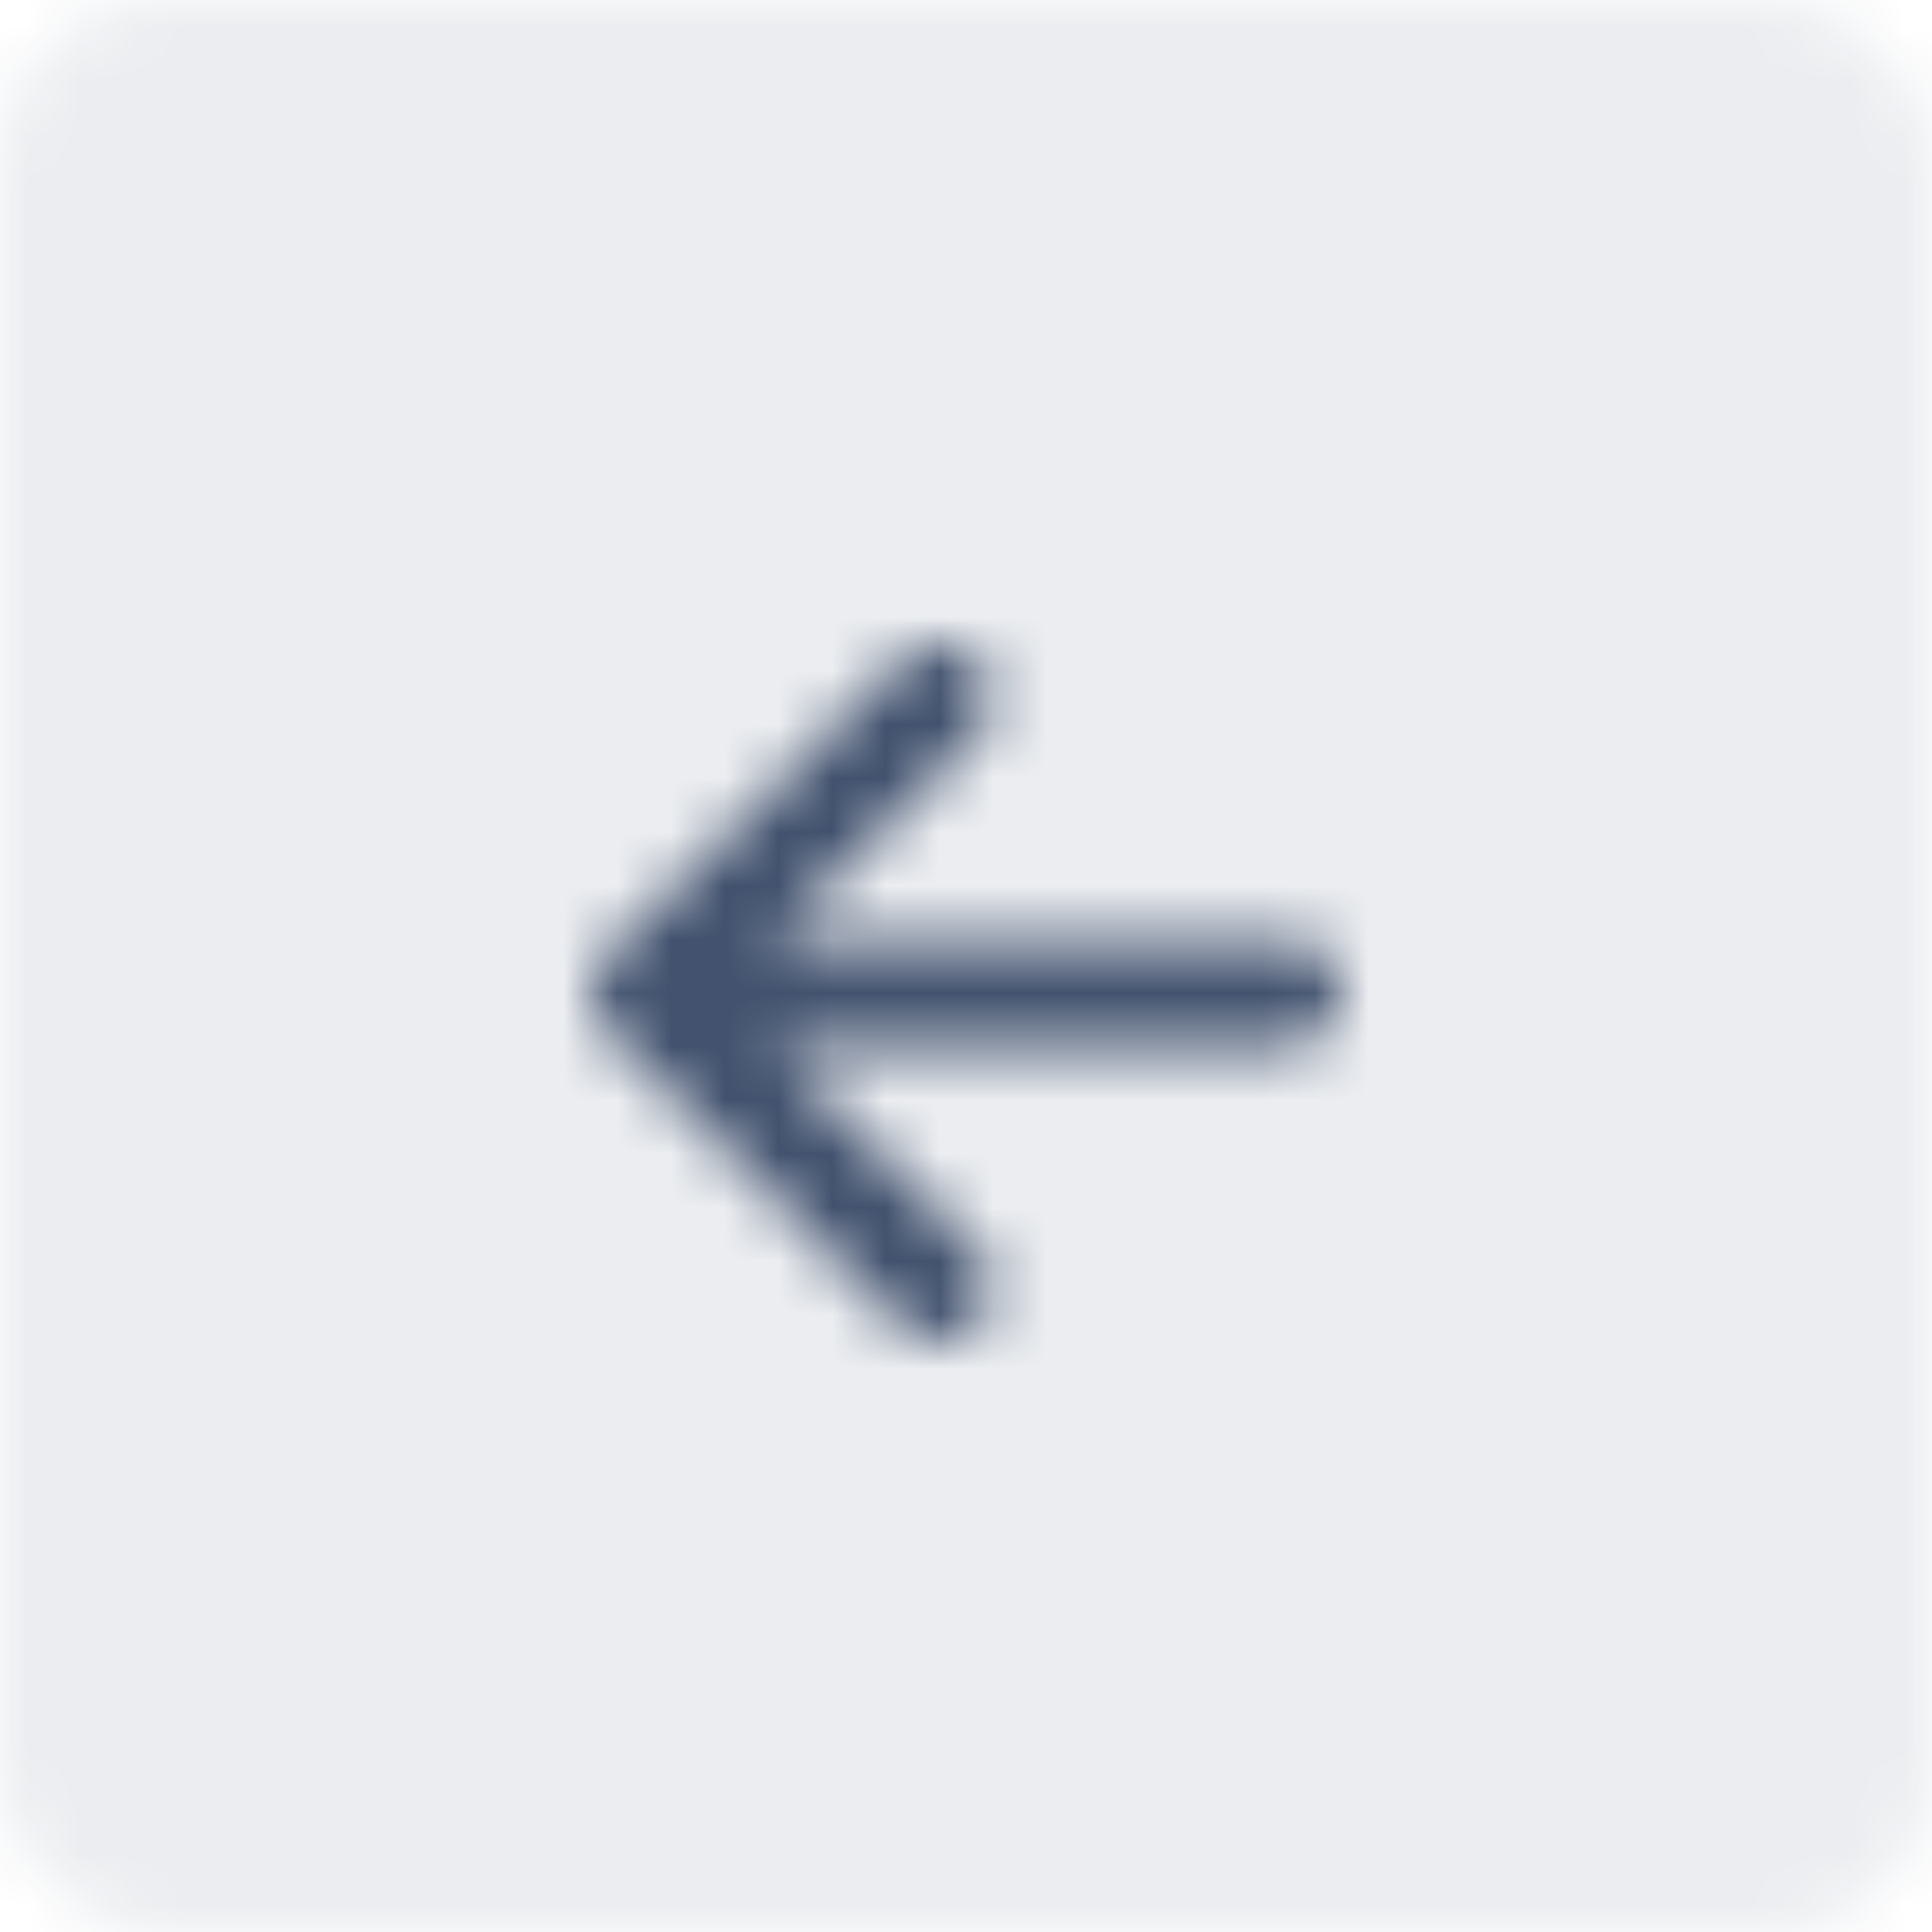 <svg xmlns="http://www.w3.org/2000/svg" xmlns:xlink="http://www.w3.org/1999/xlink" width="36" height="36" viewBox="0 0 36 36">
  <defs>
    <rect id="backbtn_hover-a" width="36" height="36" x="0" y="0" rx="3"/>
    <path id="backbtn_hover-c" d="M8.414,11.5 L18,11.5 C18.552,11.5 19,11.948 19,12.5 C19,13.052 18.552,13.5 18,13.5 L8.414,13.5 L12.207,17.293 C12.598,17.683 12.598,18.317 12.207,18.707 C11.817,19.098 11.183,19.098 10.793,18.707 L5.293,13.207 C4.902,12.817 4.902,12.183 5.293,11.793 L10.793,6.293 C11.183,5.902 11.817,5.902 12.207,6.293 C12.598,6.683 12.598,7.317 12.207,7.707 L8.414,11.5 Z"/>
  </defs>
  <g fill="none" fill-rule="evenodd">
    <mask id="backbtn_hover-b" fill="#fff">
      <use xlink:href="#backbtn_hover-a"/>
    </mask>
    <use fill="#FFF" fill-opacity="0" xlink:href="#backbtn_hover-a"/>
    <g fill="#091E42" fill-opacity=".08" mask="url(#backbtn_hover-b)">
      <polygon points="0 36 36 36 36 0 0 0"/>
    </g>
    <g transform="translate(6 6)">
      <mask id="backbtn_hover-d" fill="#fff">
        <use xlink:href="#backbtn_hover-c"/>
      </mask>
      <g fill="#42526E" mask="url(#backbtn_hover-d)">
        <polygon points="0 24 24 24 24 0 0 0"/>
      </g>
    </g>
  </g>
</svg>
